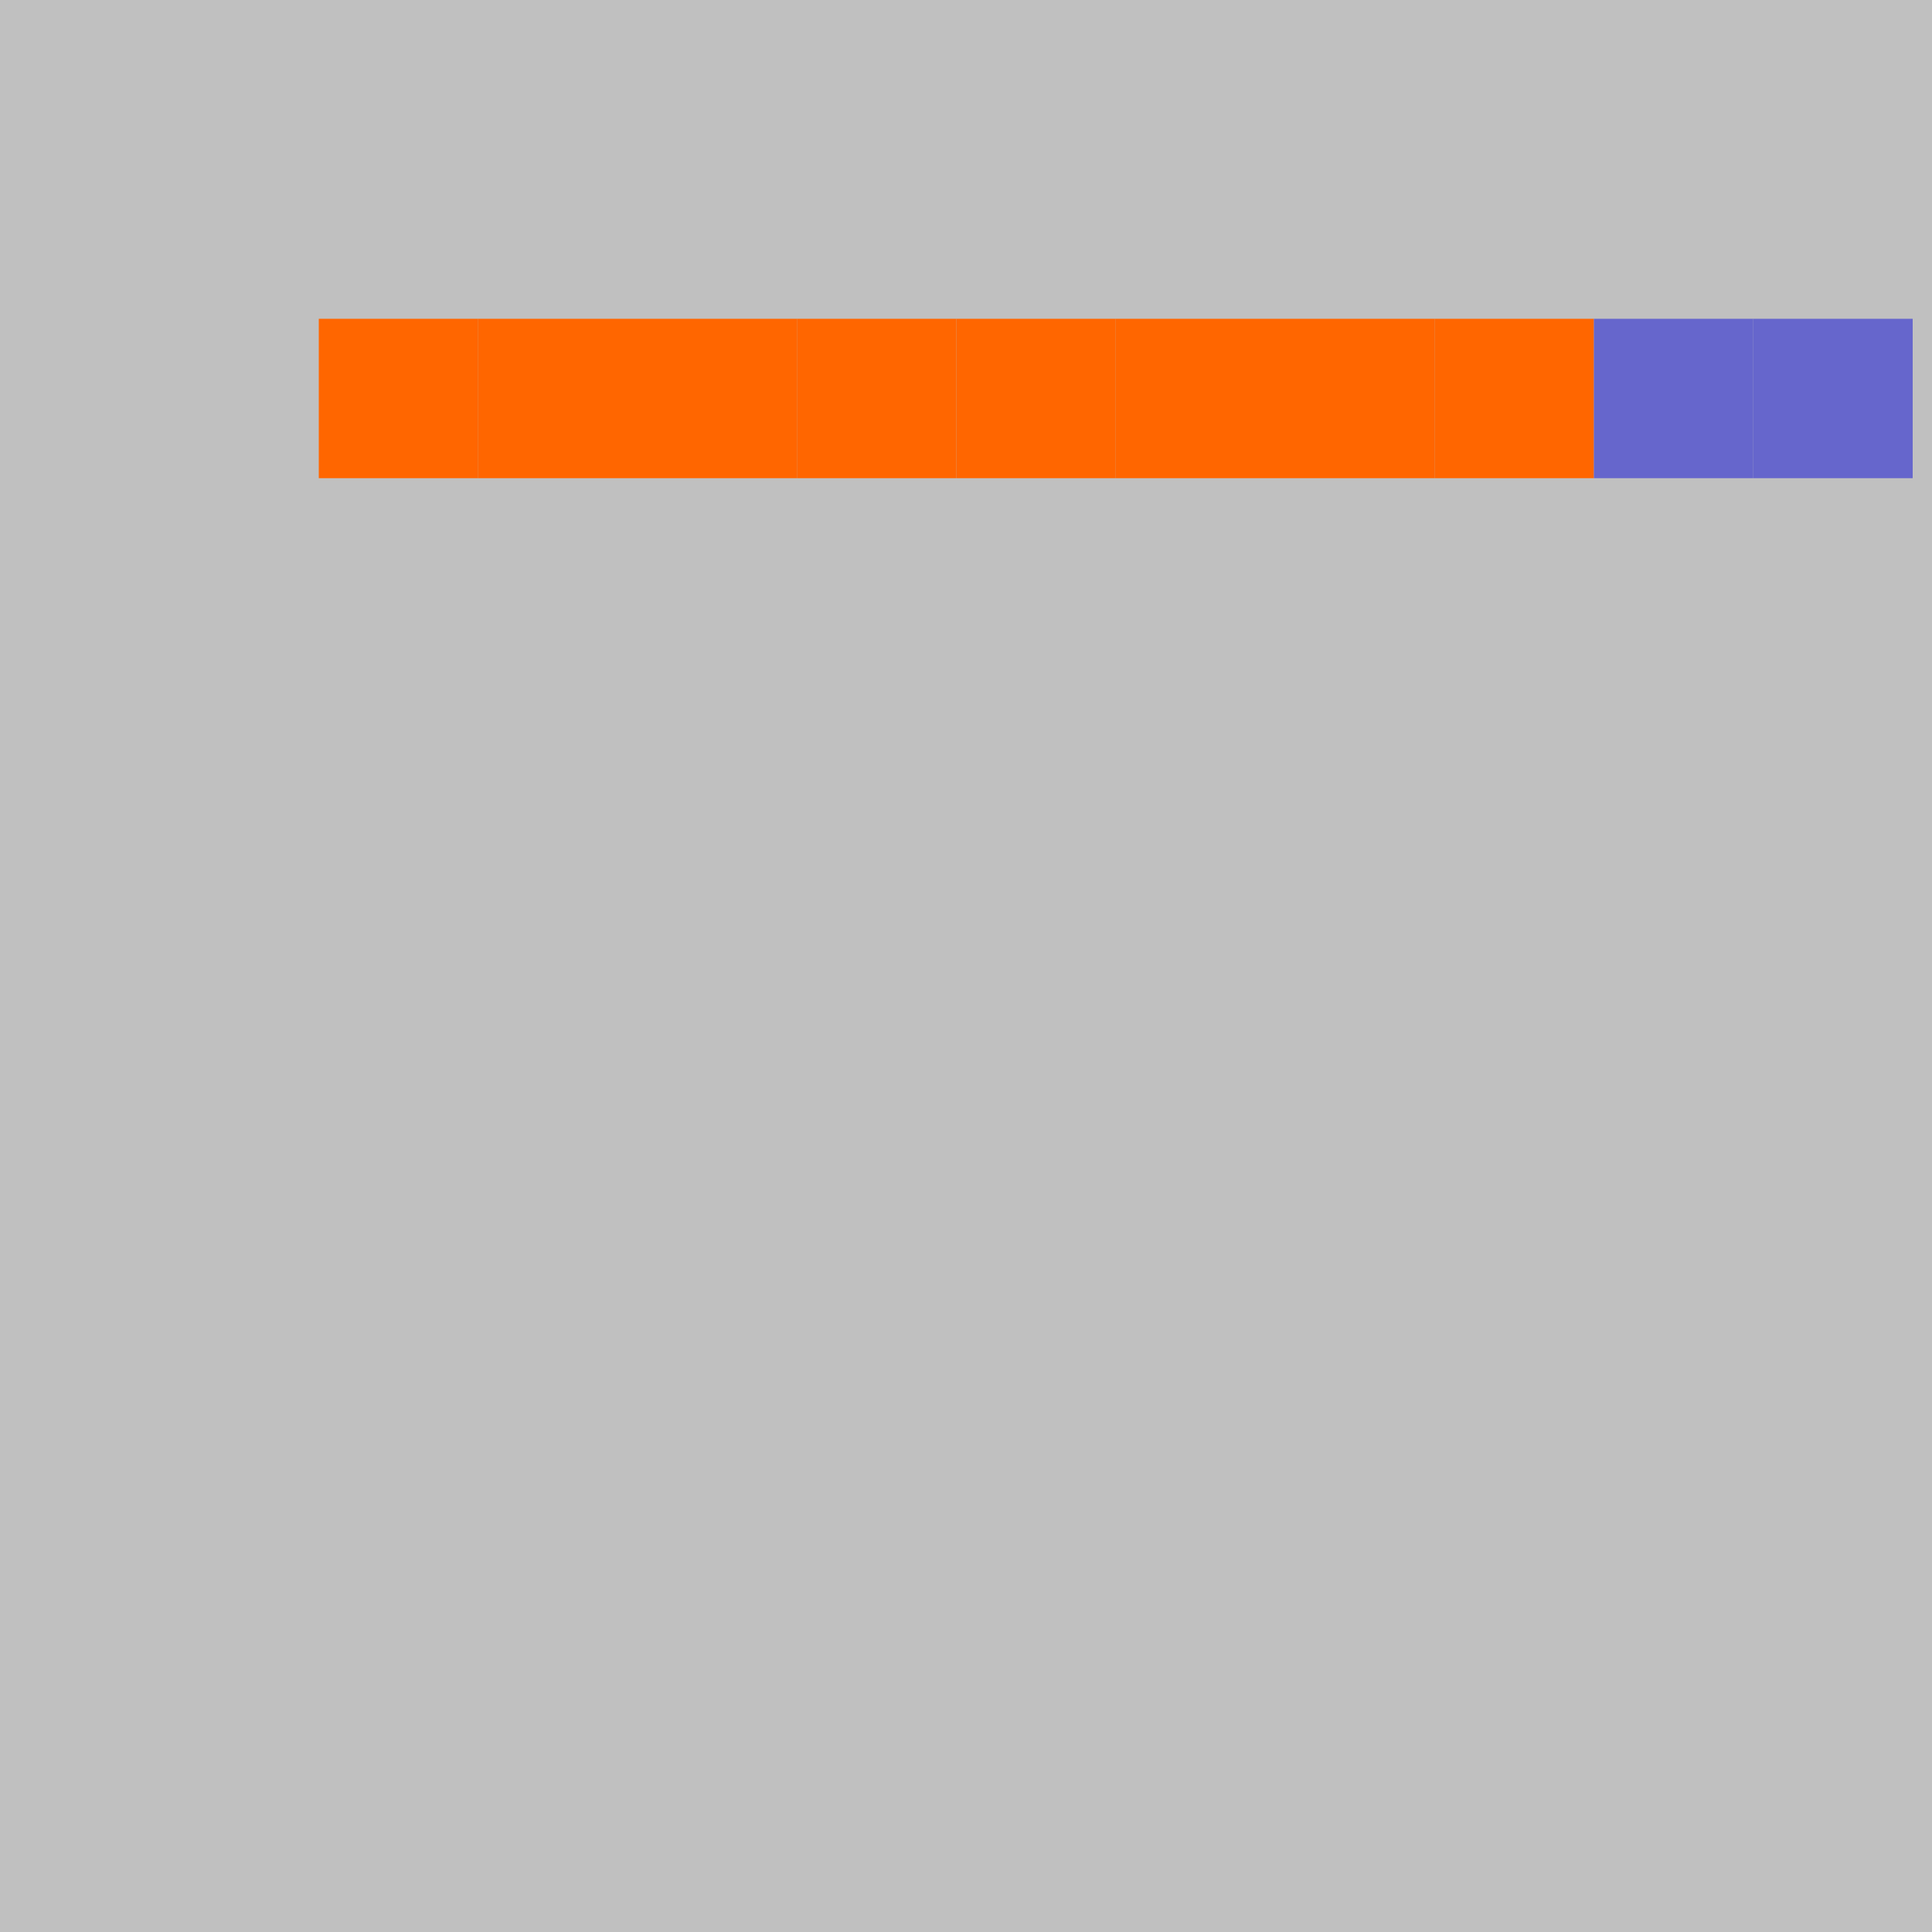 <?xml version="1.0" encoding="UTF-8"?>
<svg xmlns="http://www.w3.org/2000/svg" version="1.1" height="800" width="800"><rect x="0" y="0" width="800" height="800" fill="rgb(192,192,192)" /><rect x="0" y="0" width="66" height="66" fill="none" /><rect x="66" y="0" width="66" height="66" fill="none" /><rect x="132" y="0" width="66" height="66" fill="none" /><rect x="198" y="0" width="66" height="66" fill="none" /><rect x="264" y="0" width="66" height="66" fill="none" /><rect x="330" y="0" width="66" height="66" fill="none" /><rect x="396" y="0" width="66" height="66" fill="none" /><rect x="462" y="0" width="66" height="66" fill="none" /><rect x="528" y="0" width="66" height="66" fill="none" /><rect x="594" y="0" width="66" height="66" fill="none" /><rect x="660" y="0" width="66" height="66" fill="none" /><rect x="726" y="0" width="66" height="66" fill="none" /><rect x="0" y="66" width="66" height="66" fill="none" /><rect x="66" y="66" width="66" height="66" fill="none" /><rect x="132" y="66" width="66" height="66" fill="none" /><rect x="198" y="66" width="66" height="66" fill="none" /><rect x="264" y="66" width="66" height="66" fill="none" /><rect x="330" y="66" width="66" height="66" fill="none" /><rect x="396" y="66" width="66" height="66" fill="none" /><rect x="462" y="66" width="66" height="66" fill="none" /><rect x="528" y="66" width="66" height="66" fill="none" /><rect x="594" y="66" width="66" height="66" fill="none" /><rect x="660" y="66" width="66" height="66" fill="none" /><rect x="726" y="66" width="66" height="66" fill="none" /><rect x="0" y="132" width="66" height="66" fill="none" /><rect x="66" y="132" width="66" height="66" fill="none" /><rect x="132" y="132" width="66" height="66" fill="#FF6600" /><rect x="198" y="132" width="66" height="66" fill="#FF6600" /><rect x="264" y="132" width="66" height="66" fill="#FF6600" /><rect x="330" y="132" width="66" height="66" fill="#FF6600" /><rect x="396" y="132" width="66" height="66" fill="#FF6600" /><rect x="462" y="132" width="66" height="66" fill="#FF6600" /><rect x="528" y="132" width="66" height="66" fill="#FF6600" /><rect x="594" y="132" width="66" height="66" fill="#FF6600" /><rect x="660" y="132" width="66" height="66" fill="#6666CC" /><rect x="726" y="132" width="66" height="66" fill="#6666CC" /><rect x="0" y="198" width="66" height="66" fill="none" /><rect x="66" y="198" width="66" height="66" fill="none" /><rect x="132" y="198" width="66" height="66" fill="none" /><rect x="198" y="198" width="66" height="66" fill="none" /><rect x="264" y="198" width="66" height="66" fill="none" /><rect x="330" y="198" width="66" height="66" fill="none" /><rect x="396" y="198" width="66" height="66" fill="none" /><rect x="462" y="198" width="66" height="66" fill="none" /><rect x="528" y="198" width="66" height="66" fill="none" /><rect x="594" y="198" width="66" height="66" fill="none" /><rect x="660" y="198" width="66" height="66" fill="none" /><rect x="726" y="198" width="66" height="66" fill="none" /><rect x="0" y="264" width="66" height="66" fill="none" /><rect x="66" y="264" width="66" height="66" fill="none" /><rect x="132" y="264" width="66" height="66" fill="none" /><rect x="198" y="264" width="66" height="66" fill="none" /><rect x="264" y="264" width="66" height="66" fill="none" /><rect x="330" y="264" width="66" height="66" fill="none" /><rect x="396" y="264" width="66" height="66" fill="none" /><rect x="462" y="264" width="66" height="66" fill="none" /><rect x="528" y="264" width="66" height="66" fill="none" /><rect x="594" y="264" width="66" height="66" fill="none" /><rect x="660" y="264" width="66" height="66" fill="none" /><rect x="726" y="264" width="66" height="66" fill="none" /><rect x="0" y="330" width="66" height="66" fill="none" /><rect x="66" y="330" width="66" height="66" fill="none" /><rect x="132" y="330" width="66" height="66" fill="none" /><rect x="198" y="330" width="66" height="66" fill="none" /><rect x="264" y="330" width="66" height="66" fill="none" /><rect x="330" y="330" width="66" height="66" fill="none" /><rect x="396" y="330" width="66" height="66" fill="none" /><rect x="462" y="330" width="66" height="66" fill="none" /><rect x="528" y="330" width="66" height="66" fill="none" /><rect x="594" y="330" width="66" height="66" fill="none" /><rect x="660" y="330" width="66" height="66" fill="none" /><rect x="726" y="330" width="66" height="66" fill="none" /><rect x="0" y="396" width="66" height="66" fill="none" /><rect x="66" y="396" width="66" height="66" fill="none" /><rect x="132" y="396" width="66" height="66" fill="none" /><rect x="198" y="396" width="66" height="66" fill="none" /><rect x="264" y="396" width="66" height="66" fill="none" /><rect x="330" y="396" width="66" height="66" fill="none" /><rect x="396" y="396" width="66" height="66" fill="none" /><rect x="462" y="396" width="66" height="66" fill="none" /><rect x="528" y="396" width="66" height="66" fill="none" /><rect x="594" y="396" width="66" height="66" fill="none" /><rect x="660" y="396" width="66" height="66" fill="none" /><rect x="726" y="396" width="66" height="66" fill="none" /><rect x="0" y="462" width="66" height="66" fill="none" /><rect x="66" y="462" width="66" height="66" fill="none" /><rect x="132" y="462" width="66" height="66" fill="none" /><rect x="198" y="462" width="66" height="66" fill="none" /><rect x="264" y="462" width="66" height="66" fill="none" /><rect x="330" y="462" width="66" height="66" fill="none" /><rect x="396" y="462" width="66" height="66" fill="none" /><rect x="462" y="462" width="66" height="66" fill="none" /><rect x="528" y="462" width="66" height="66" fill="none" /><rect x="594" y="462" width="66" height="66" fill="none" /><rect x="660" y="462" width="66" height="66" fill="none" /><rect x="726" y="462" width="66" height="66" fill="none" /><rect x="0" y="528" width="66" height="66" fill="none" /><rect x="66" y="528" width="66" height="66" fill="none" /><rect x="132" y="528" width="66" height="66" fill="none" /><rect x="198" y="528" width="66" height="66" fill="none" /><rect x="264" y="528" width="66" height="66" fill="none" /><rect x="330" y="528" width="66" height="66" fill="none" /><rect x="396" y="528" width="66" height="66" fill="none" /><rect x="462" y="528" width="66" height="66" fill="none" /><rect x="528" y="528" width="66" height="66" fill="none" /><rect x="594" y="528" width="66" height="66" fill="none" /><rect x="660" y="528" width="66" height="66" fill="none" /><rect x="726" y="528" width="66" height="66" fill="none" /><rect x="0" y="594" width="66" height="66" fill="none" /><rect x="66" y="594" width="66" height="66" fill="none" /><rect x="132" y="594" width="66" height="66" fill="none" /><rect x="198" y="594" width="66" height="66" fill="none" /><rect x="264" y="594" width="66" height="66" fill="none" /><rect x="330" y="594" width="66" height="66" fill="none" /><rect x="396" y="594" width="66" height="66" fill="none" /><rect x="462" y="594" width="66" height="66" fill="none" /><rect x="528" y="594" width="66" height="66" fill="none" /><rect x="594" y="594" width="66" height="66" fill="none" /><rect x="660" y="594" width="66" height="66" fill="none" /><rect x="726" y="594" width="66" height="66" fill="none" /><rect x="0" y="660" width="66" height="66" fill="none" /><rect x="66" y="660" width="66" height="66" fill="none" /></svg>